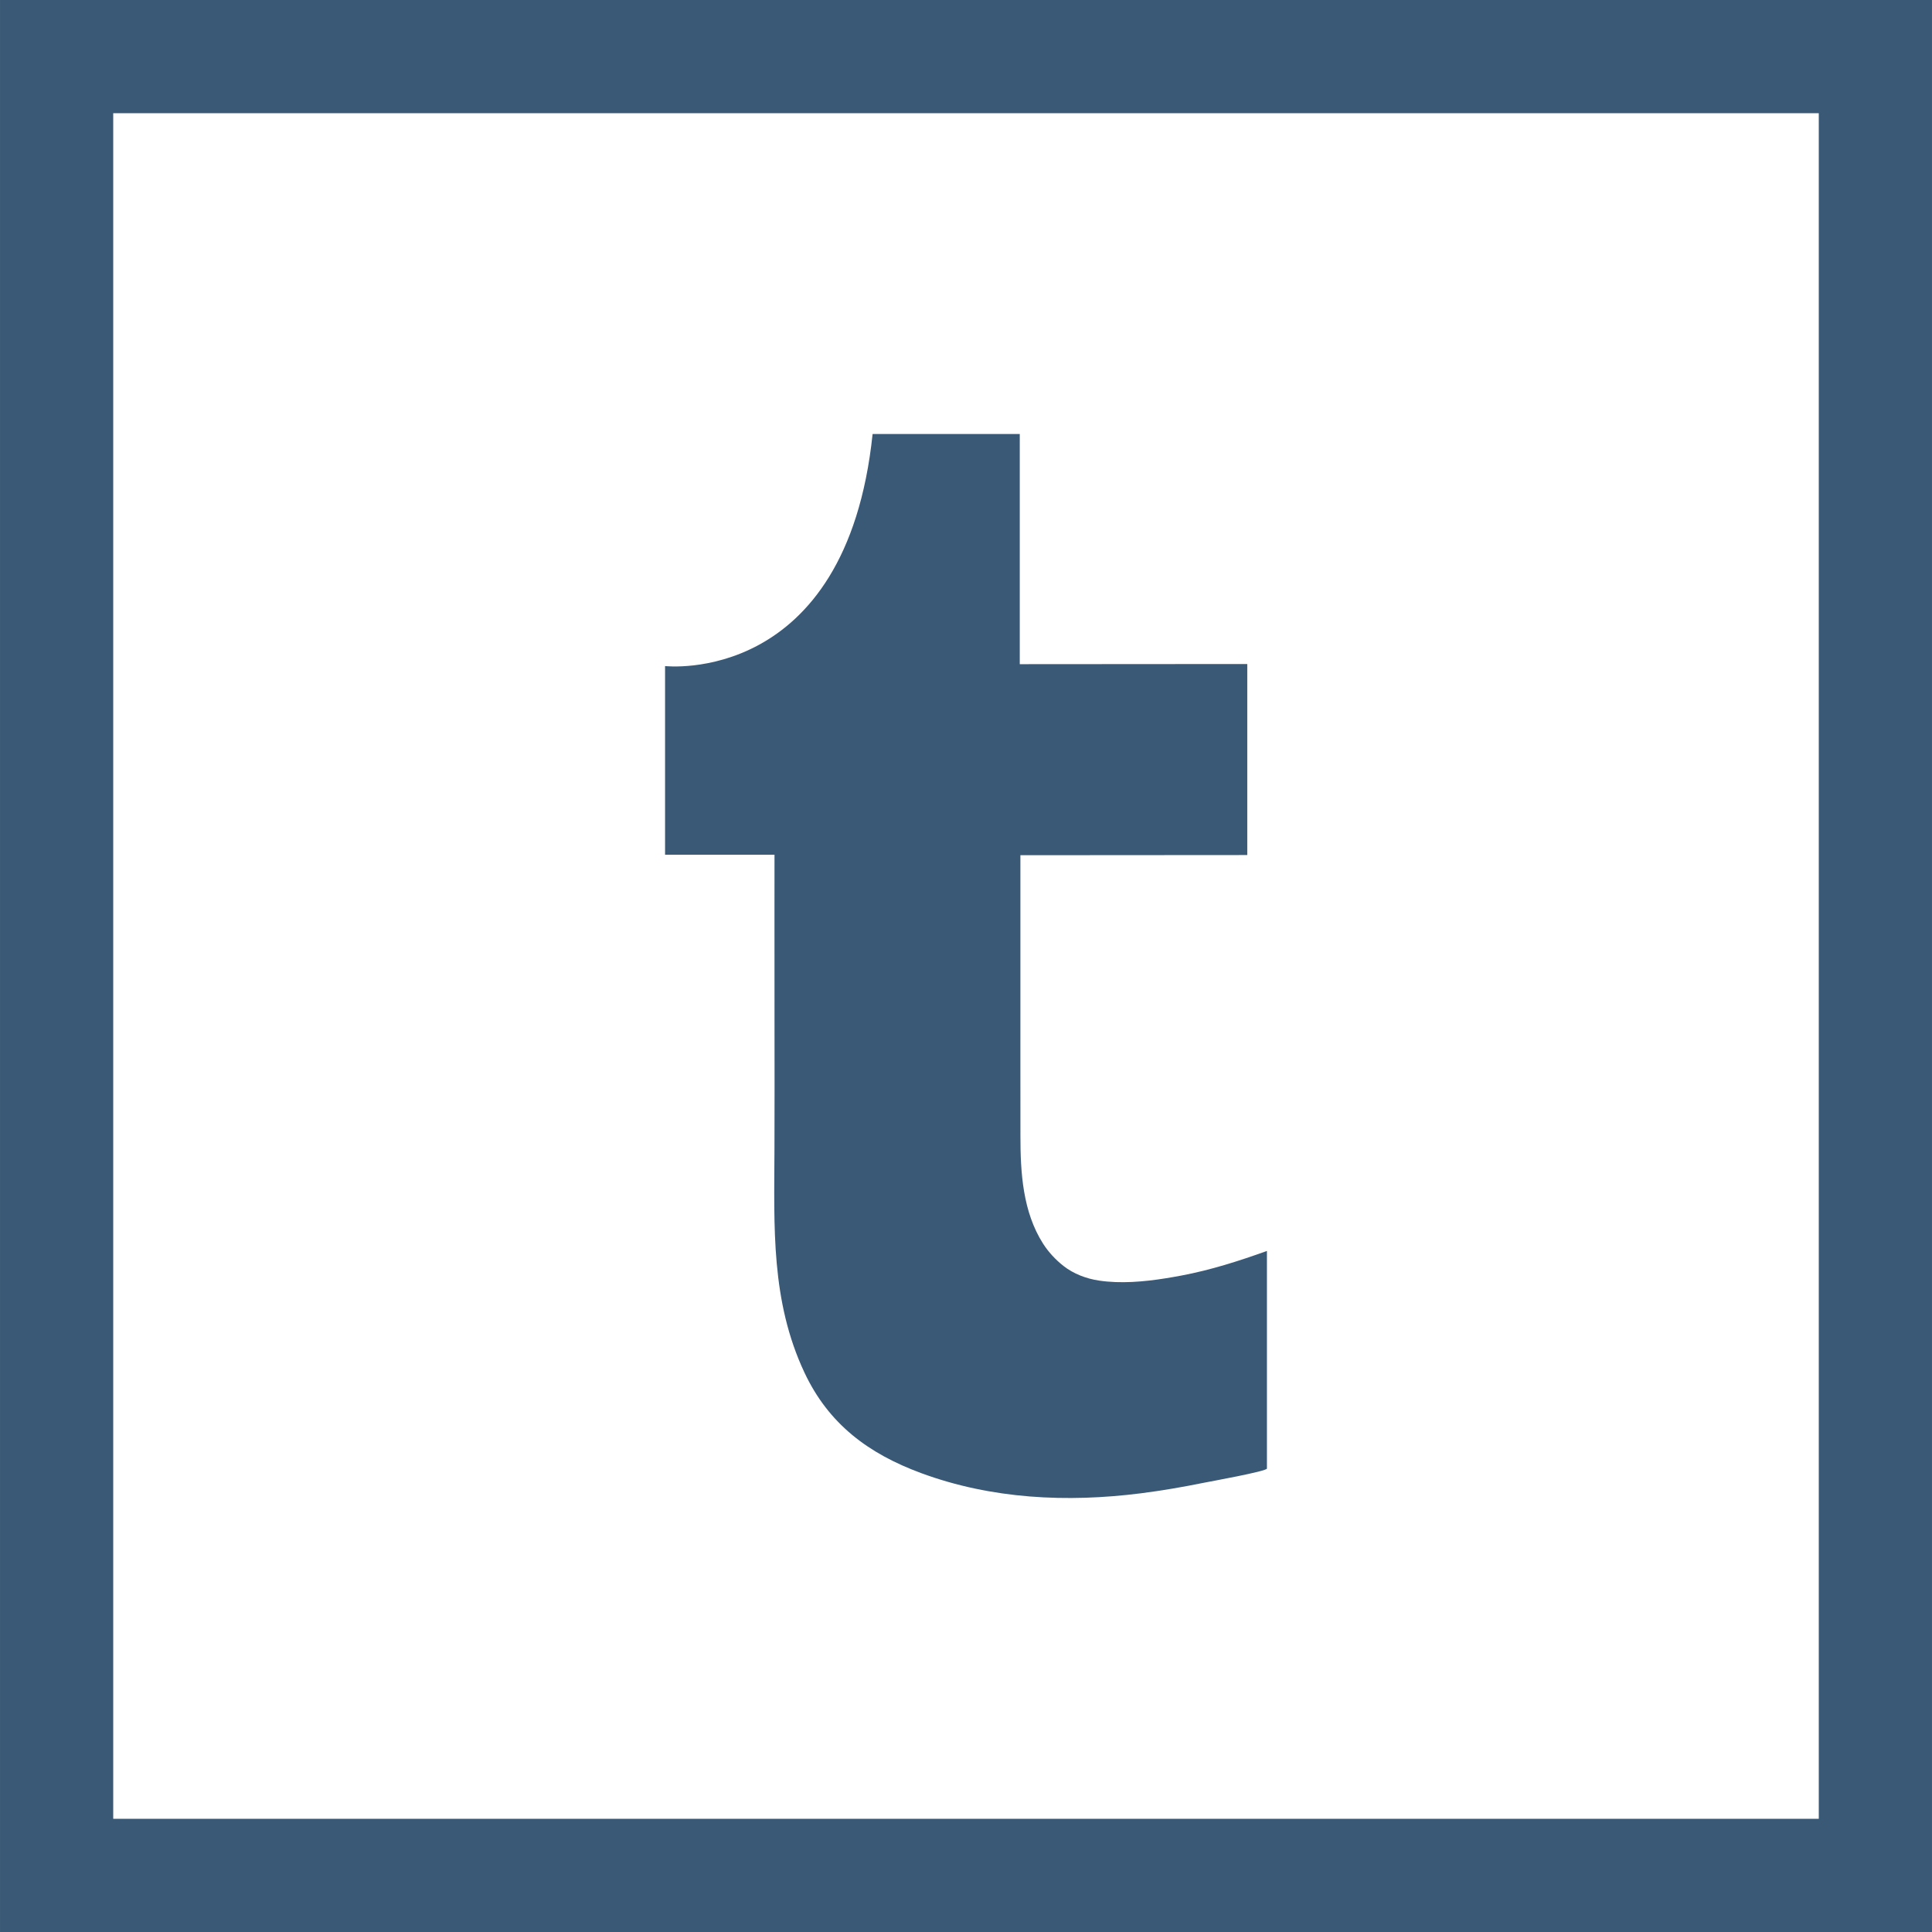 <?xml version="1.0" ?><!DOCTYPE svg  PUBLIC '-//W3C//DTD SVG 1.1//EN'  'http://www.w3.org/Graphics/SVG/1.1/DTD/svg11.dtd'><svg enable-background="new 0 0 1024 1024" height="1024px" version="1.1" viewBox="0 0 1024 1024" width="1024px" xml:space="preserve" xmlns="http://www.w3.org/2000/svg" xmlns:xlink="http://www.w3.org/1999/xlink"><g id="Background"><rect fill="none" height="964" id="bg_1_" stroke="#395976" stroke-miterlimit="10" stroke-width="60" width="963.984" x="30.008" y="30"/></g><g id="Tumblr"><g id="Tumblr_1_"><path d="M661.084,351.943v101.25l-120.25,0.083c0,5.779,0.002,11.558-0.001,17.336    c-0.007,13.985-0.001,27.971,0.003,41.956c0.006,17.059-0.009,34.117-0.007,51.176c0.002,12.755,0.032,25.51,0.021,38.264    c-0.017,19.464,1.22,40.189,11.955,57.082c2.877,4.527,6.643,8.568,10.859,11.887c5.334,4.198,12.149,6.772,18.852,7.758    c2.864,0.429,5.78,0.683,8.724,0.793c11.773,0.441,23.97-1.402,34.961-3.466c15.436-2.898,30.54-7.727,45.299-13.035    c0,0,0,115.333,0,115.334c0,1.44-30.247,6.891-33.253,7.499c-11.082,2.244-22.233,4.182-33.452,5.606    c-39.21,4.979-79.185,3.101-116.501-10.668c-27.896-10.292-49.052-25.939-61.9-53.282c-17.852-37.988-16.062-77.157-15.91-118.125    c0.083-22.248,0.063-44.499,0.029-66.746c-0.03-19.882-0.038-39.765-0.021-59.646c0.008-9.832,0.042-19.665,0.016-29.497    c0-0.159-0.006-0.317-0.007-0.476h-58v-100c0,0,96,11,110-123h78v122L661.084,351.943" fill="#395976"/></g></g></svg>